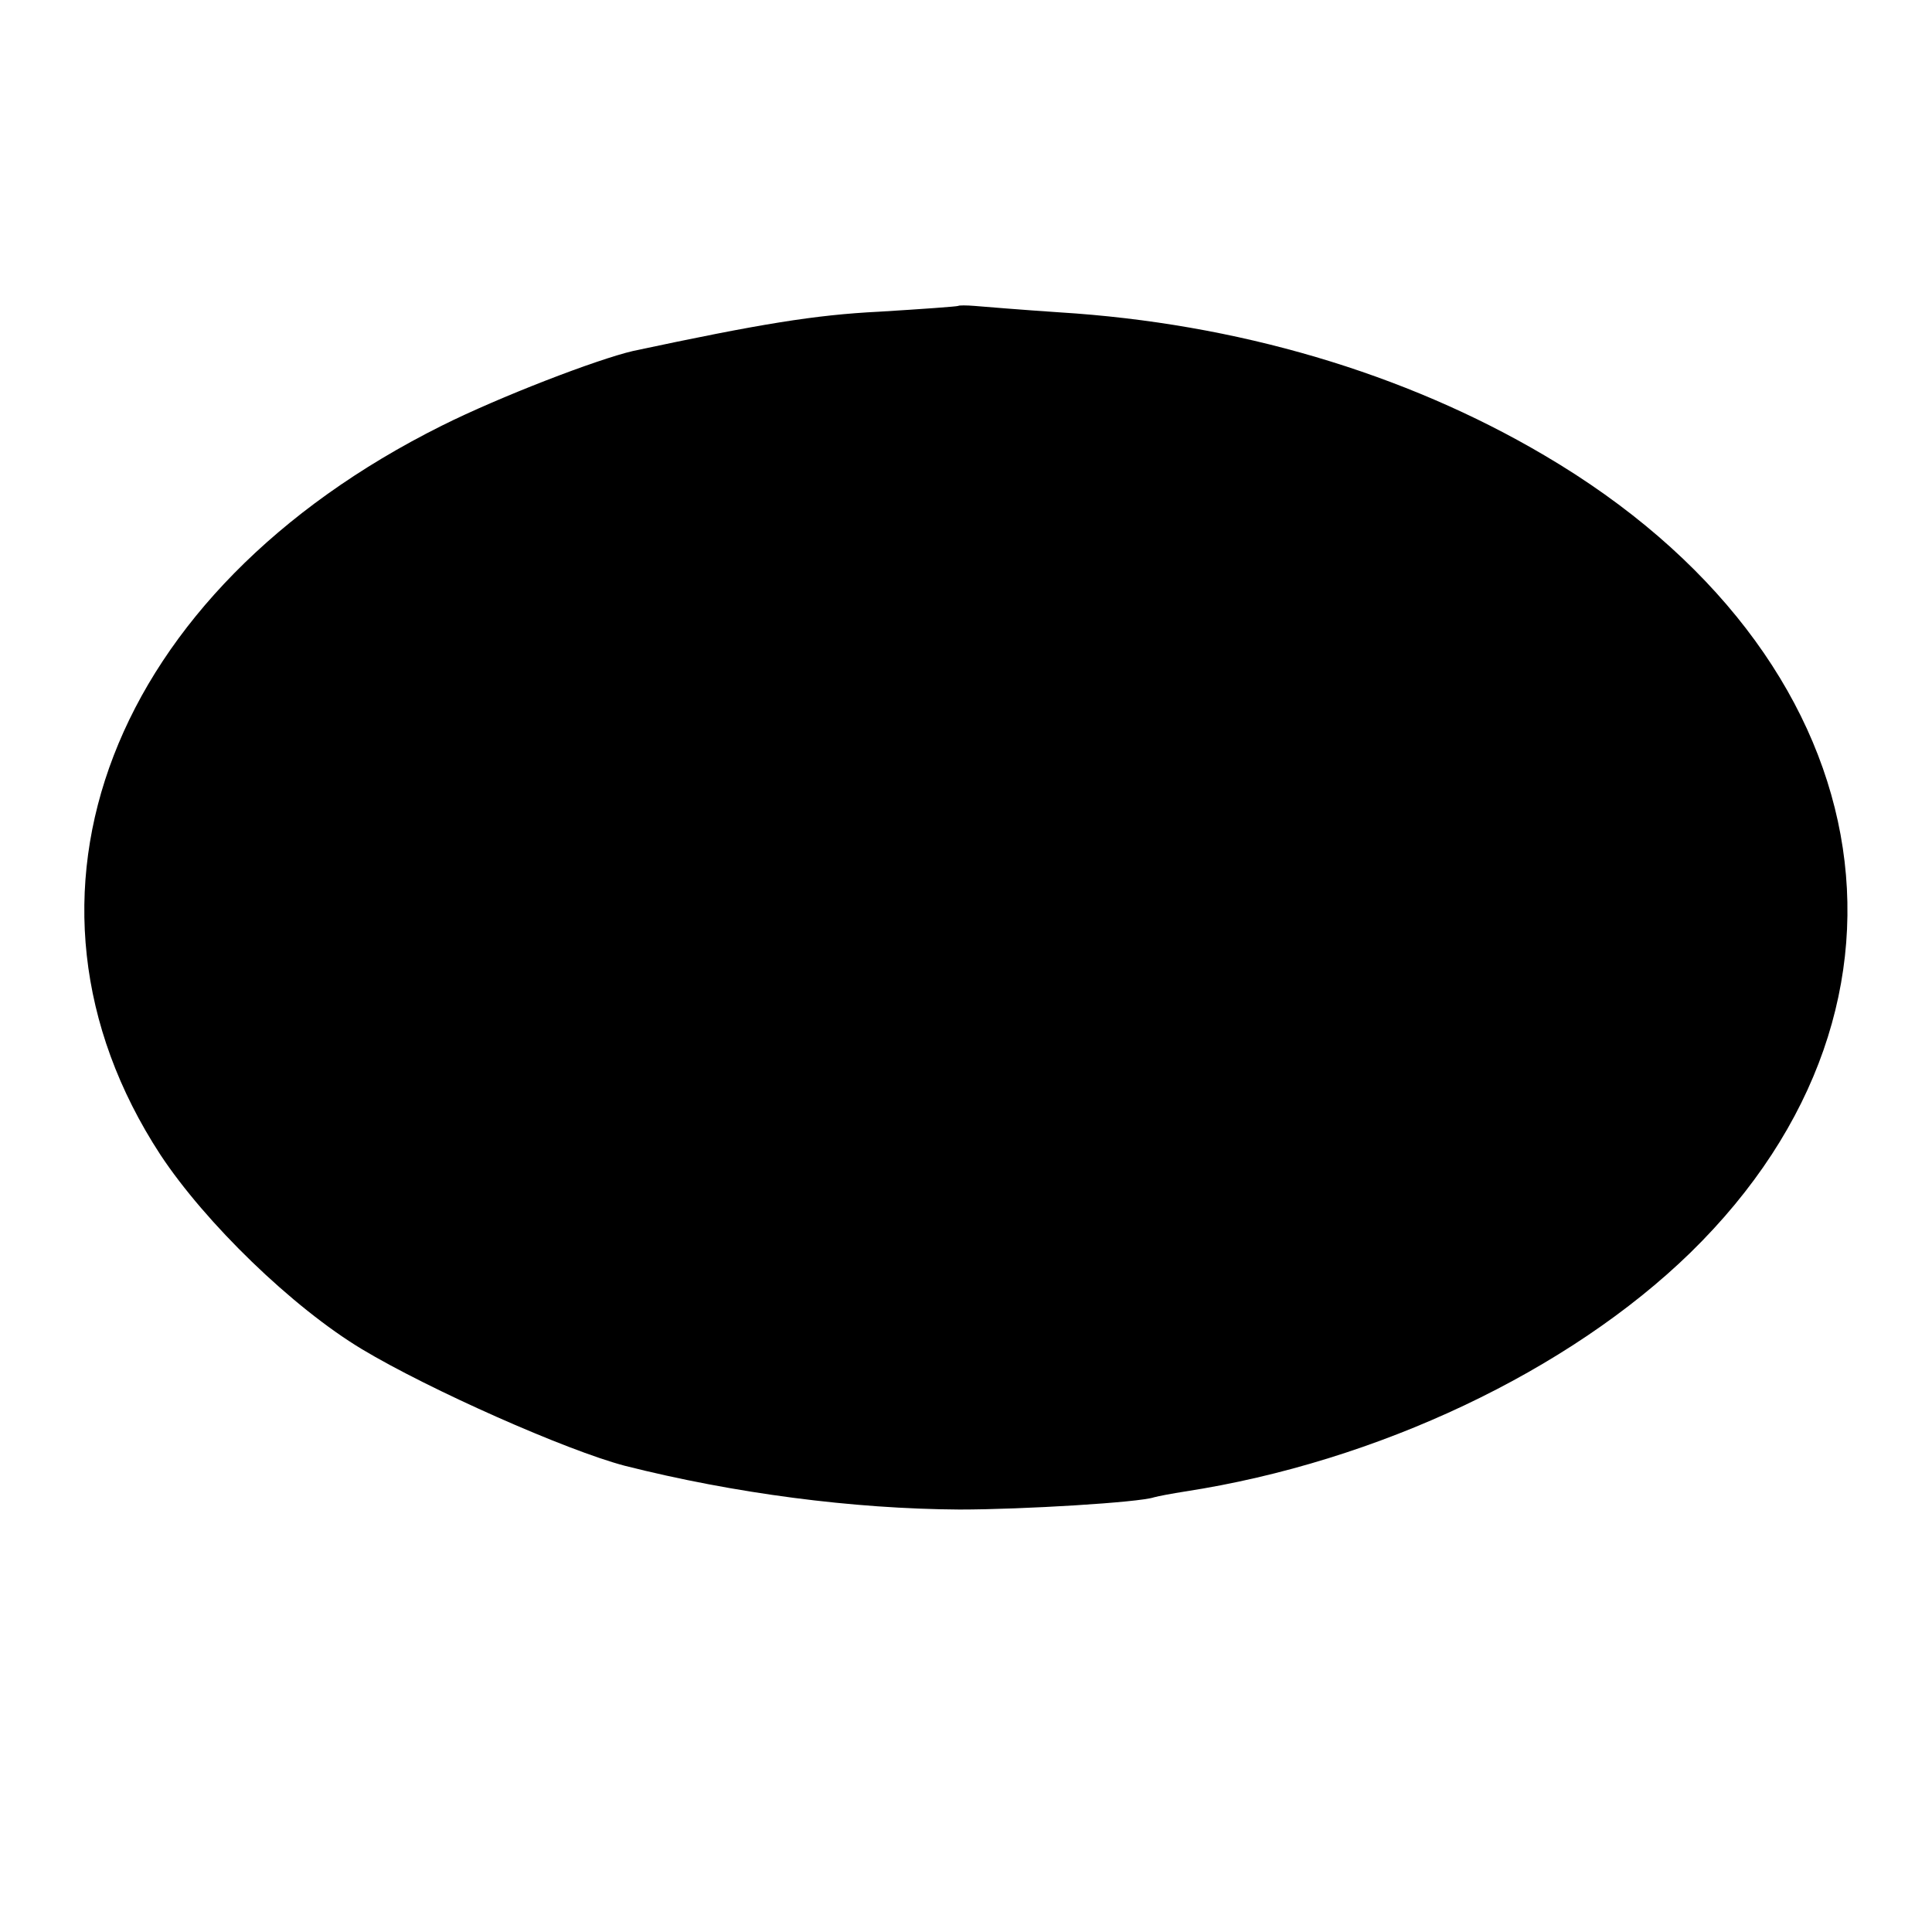 <?xml version="1.0" standalone="no"?>
<!DOCTYPE svg PUBLIC "-//W3C//DTD SVG 20010904//EN"
 "http://www.w3.org/TR/2001/REC-SVG-20010904/DTD/svg10.dtd">
<svg version="1.0" xmlns="http://www.w3.org/2000/svg"
 width="300pt" height="300pt" viewBox="0 0 300 300"
 preserveAspectRatio="xMidYMid meet">
<g transform="translate(0,300) scale(0.1,-0.1)"
fill="#000000" stroke="none">
<path d="M1488 2525 c-2 -1 -57 -5 -123 -9 -100 -5 -185 -19 -382 -61 -56 -13
-207 -71 -297 -116 -515 -257 -698 -732 -437 -1132 70 -106 205 -237 313 -302
105 -63 317 -157 408 -181 170 -43 354 -67 520 -68 98 0 279 11 302 19 7 2 29
6 48 9 299 46 596 187 785 371 398 389 299 929 -227 1238 -217 128 -478 205
-753 222 -60 4 -120 9 -132 10 -12 1 -24 1 -25 0z"/>
</g>
</svg>
